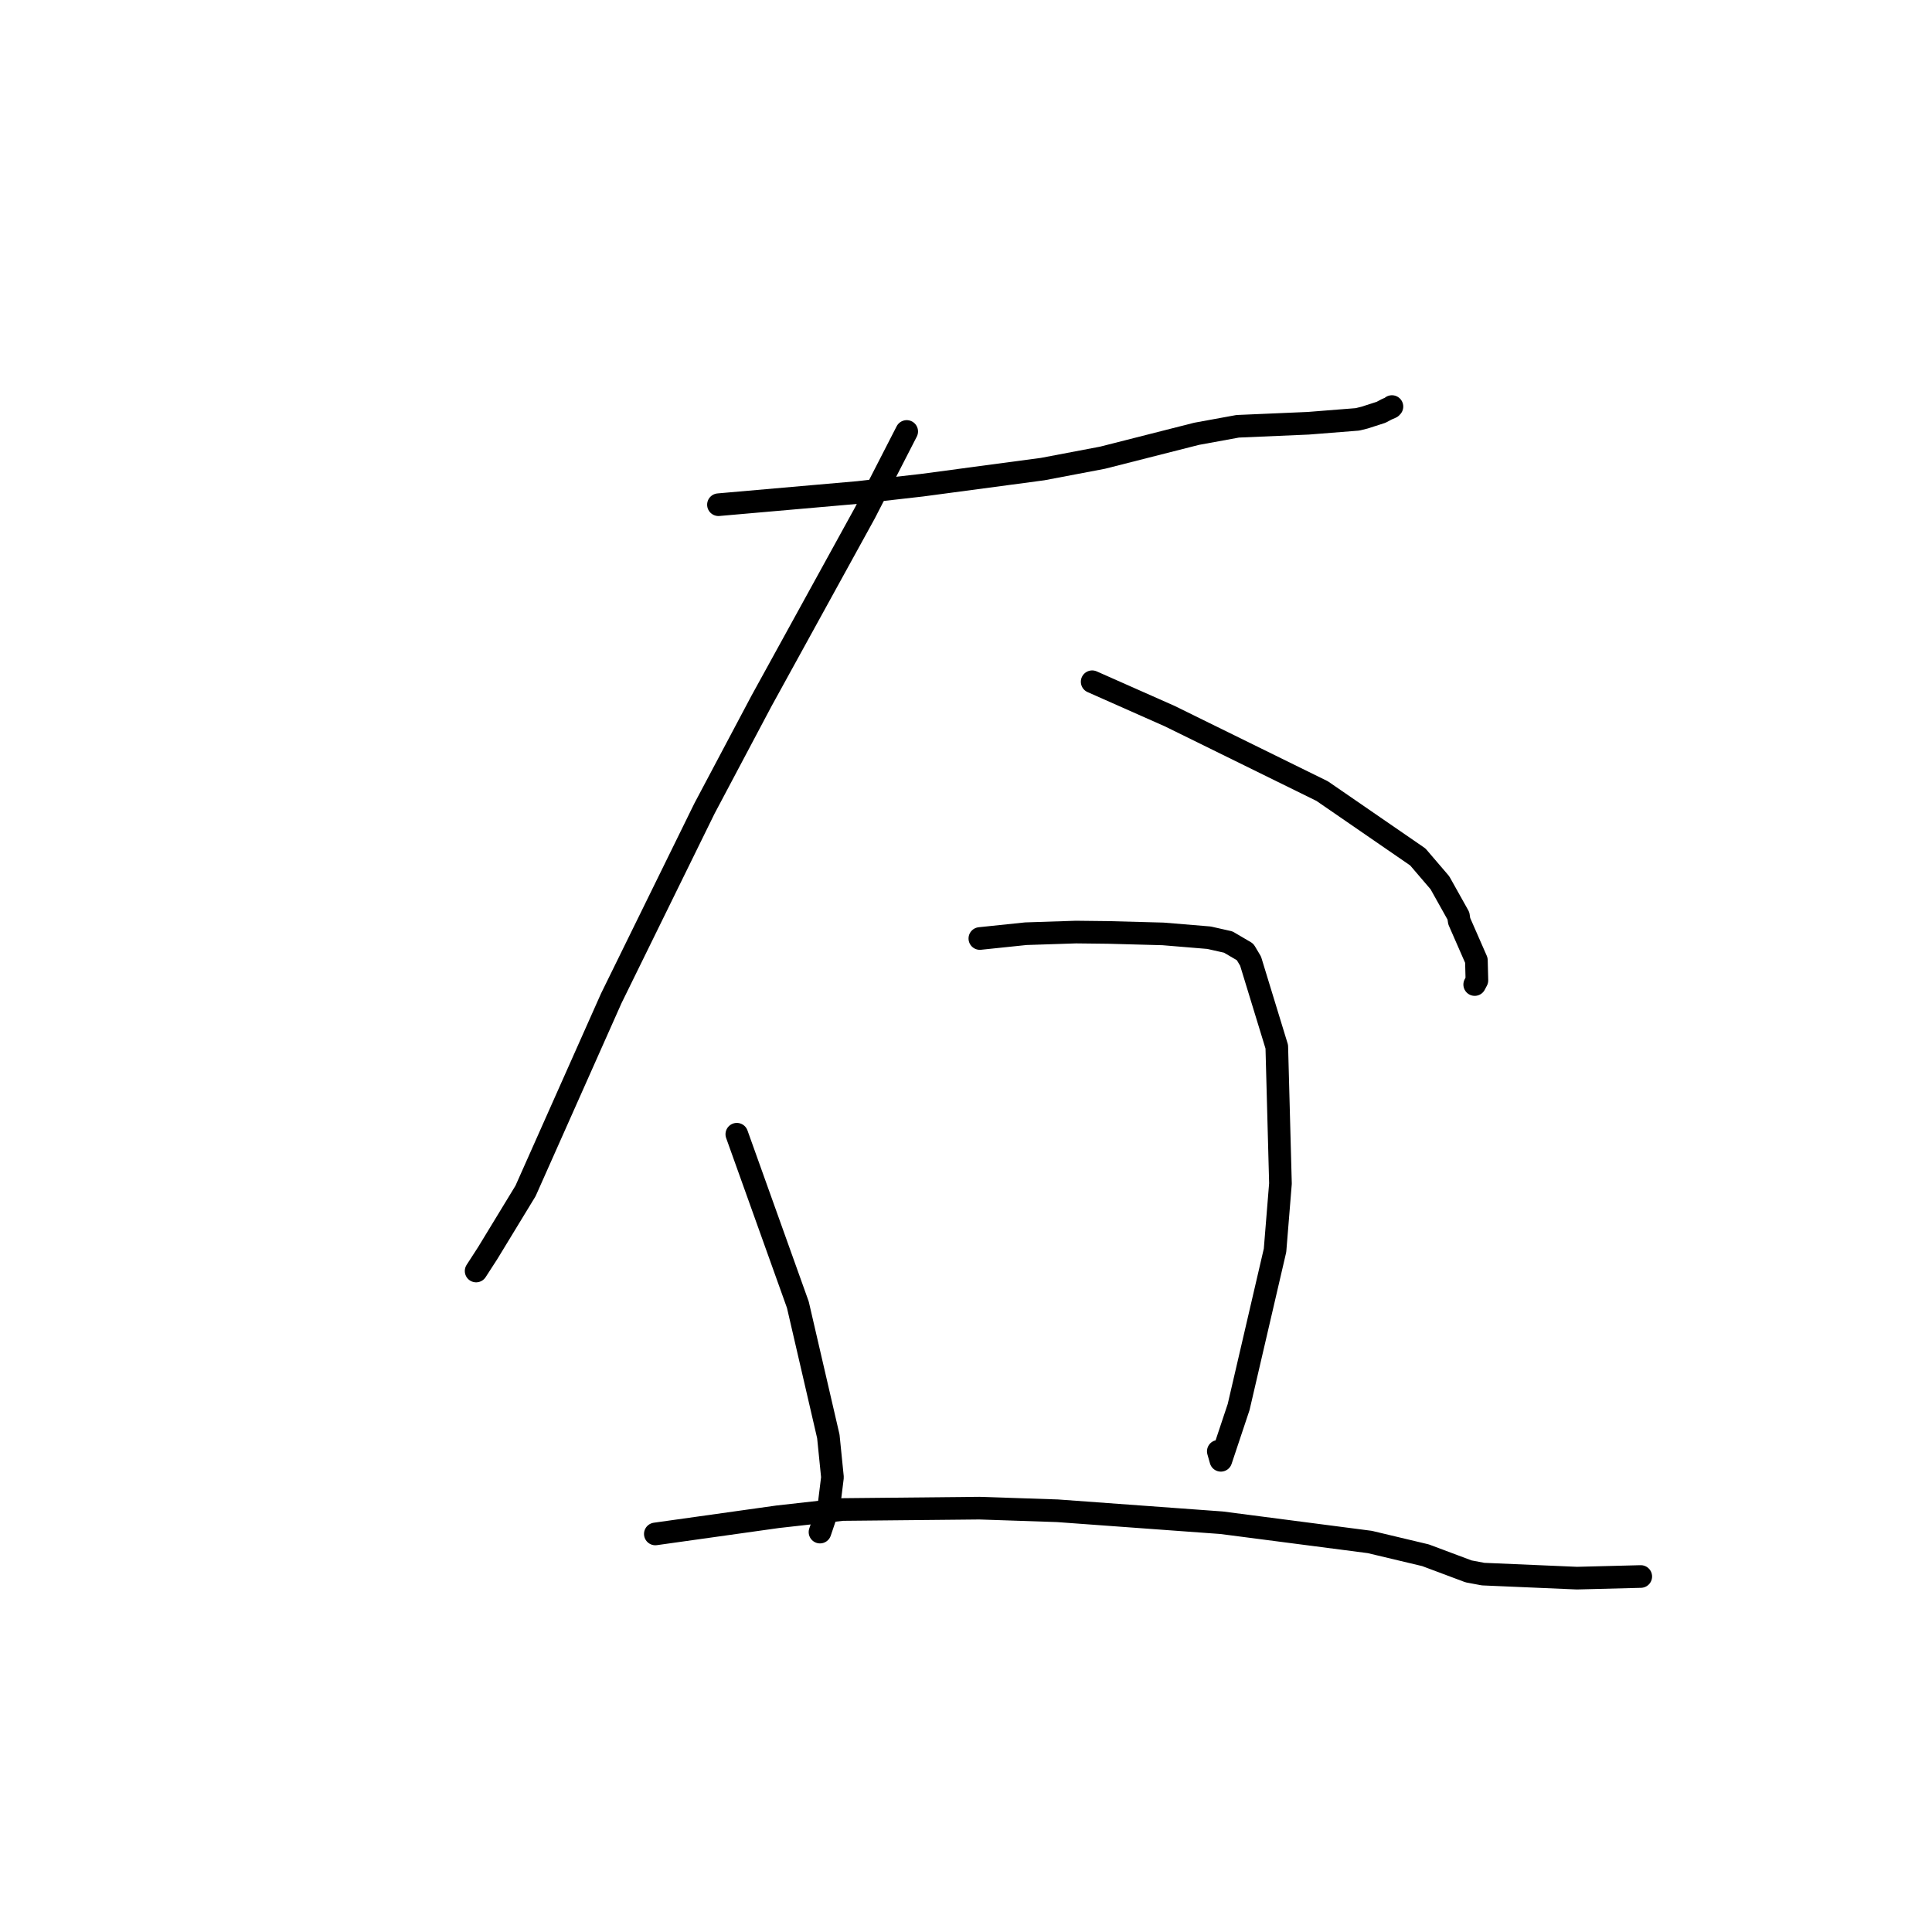 <?xml version="1.0" standalone="no"?>
    <svg width="256" height="256" xmlns="http://www.w3.org/2000/svg" version="1.1">
    <polyline stroke="black" stroke-width="3" stroke-linecap="round" fill="transparent" stroke-linejoin="round" points="95.198 66.876 113.739 65.251 122.139 64.296 138.154 62.157 146.091 60.649 158.552 57.482 164 56.486 173.363 56.083 179.876 55.568 180.814 55.336 183.008 54.629 183.714 54.251 184.338 53.978 184.439 53.872 " />
        <polyline stroke="black" stroke-width="3" stroke-linecap="round" fill="transparent" stroke-linejoin="round" points="120.144 57.171 114.602 67.972 100.898 92.888 93.34 107.141 80.996 132.284 69.638 157.803 64.621 166.046 63.228 168.2 63.089 168.415 " />
        <polyline stroke="black" stroke-width="3" stroke-linecap="round" fill="transparent" stroke-linejoin="round" points="144.717 90.335 155.007 94.896 175.192 104.822 187.867 113.55 190.792 116.966 193.249 121.358 193.356 122.058 195.63 127.249 195.698 129.904 195.406 130.457 " />
        <polyline stroke="black" stroke-width="3" stroke-linecap="round" fill="transparent" stroke-linejoin="round" points="97.632 150.291 105.721 172.887 109.759 190.327 110.306 195.749 109.843 199.498 108.674 202.952 108.654 203.01 " />
        <polyline stroke="black" stroke-width="3" stroke-linecap="round" fill="transparent" stroke-linejoin="round" points="129.835 124.357 135.924 123.722 142.568 123.504 146.867 123.553 154.112 123.747 160.206 124.252 162.75 124.826 164.983 126.138 165.709 127.356 169.181 138.699 169.667 156.826 168.948 165.681 164.126 186.435 161.771 193.498 161.432 192.307 " />
        <polyline stroke="black" stroke-width="3" stroke-linecap="round" fill="transparent" stroke-linejoin="round" points="86.834 203.255 103.056 200.978 111.623 200.018 129.772 199.838 140.117 200.185 161.87 201.771 181.504 204.321 188.879 206.077 194.598 208.217 196.519 208.578 208.953 209.112 216.686 208.914 217.279 208.898 217.41 208.895 " />
        </svg>